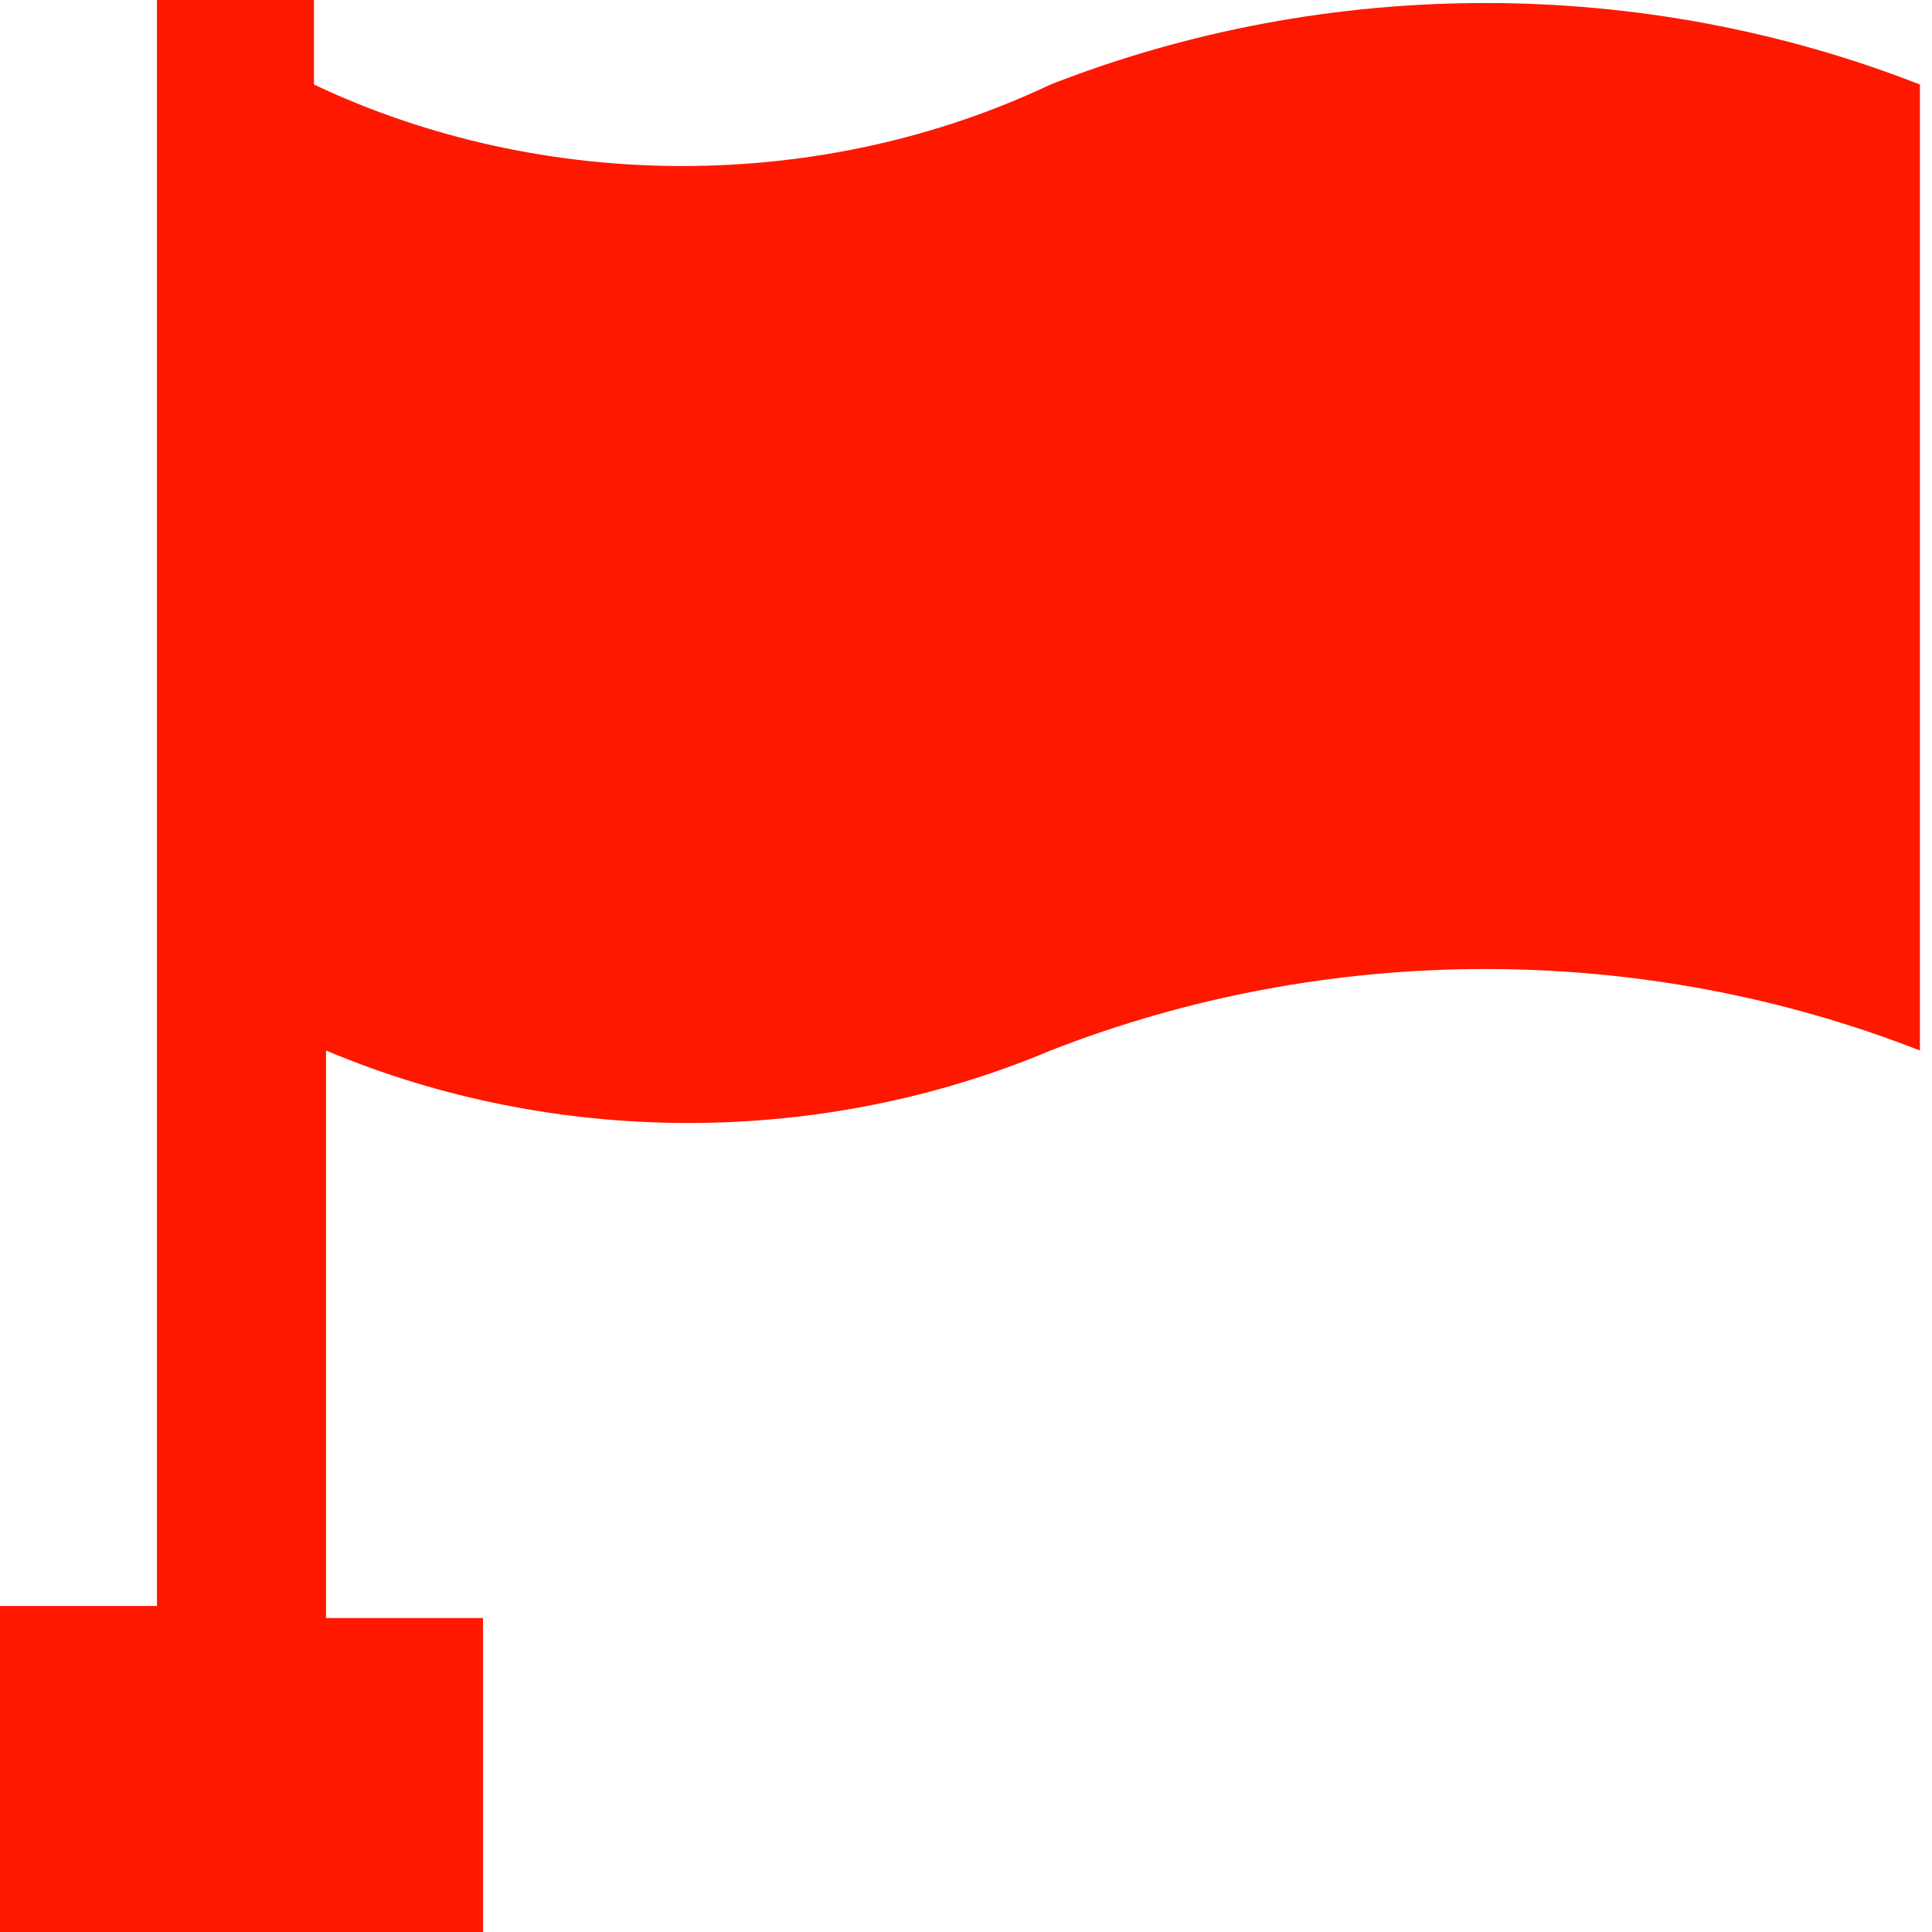 <?xml version="1.0" encoding="utf-8"?>
<!-- Generator: Adobe Illustrator 23.0.4, SVG Export Plug-In . SVG Version: 6.00 Build 0)  -->
<svg version="1.1" id="图层_1" xmlns="http://www.w3.org/2000/svg" xmlns:xlink="http://www.w3.org/1999/xlink" x="0px" y="0px"
	 viewBox="0 0 16 16" style="enable-background:new 0 0 16 16;" xml:space="preserve">
<style type="text/css">
	.st0{fill-rule:evenodd;clip-rule:evenodd;fill:#FE1800;}
</style>
<path id="形状_28" class="st0" d="M2.7,8.7v4.7H4V16H0v-2.7h1.3V0h1.3v0.7c1.9,0.9,4.2,0.9,6.1,0c2.3-0.9,4.9-0.9,7.2,0v8
	c-2.3-0.9-4.9-0.9-7.2,0C6.8,9.5,4.6,9.5,2.7,8.7L2.7,8.7L2.7,8.7z"/>
</svg>
